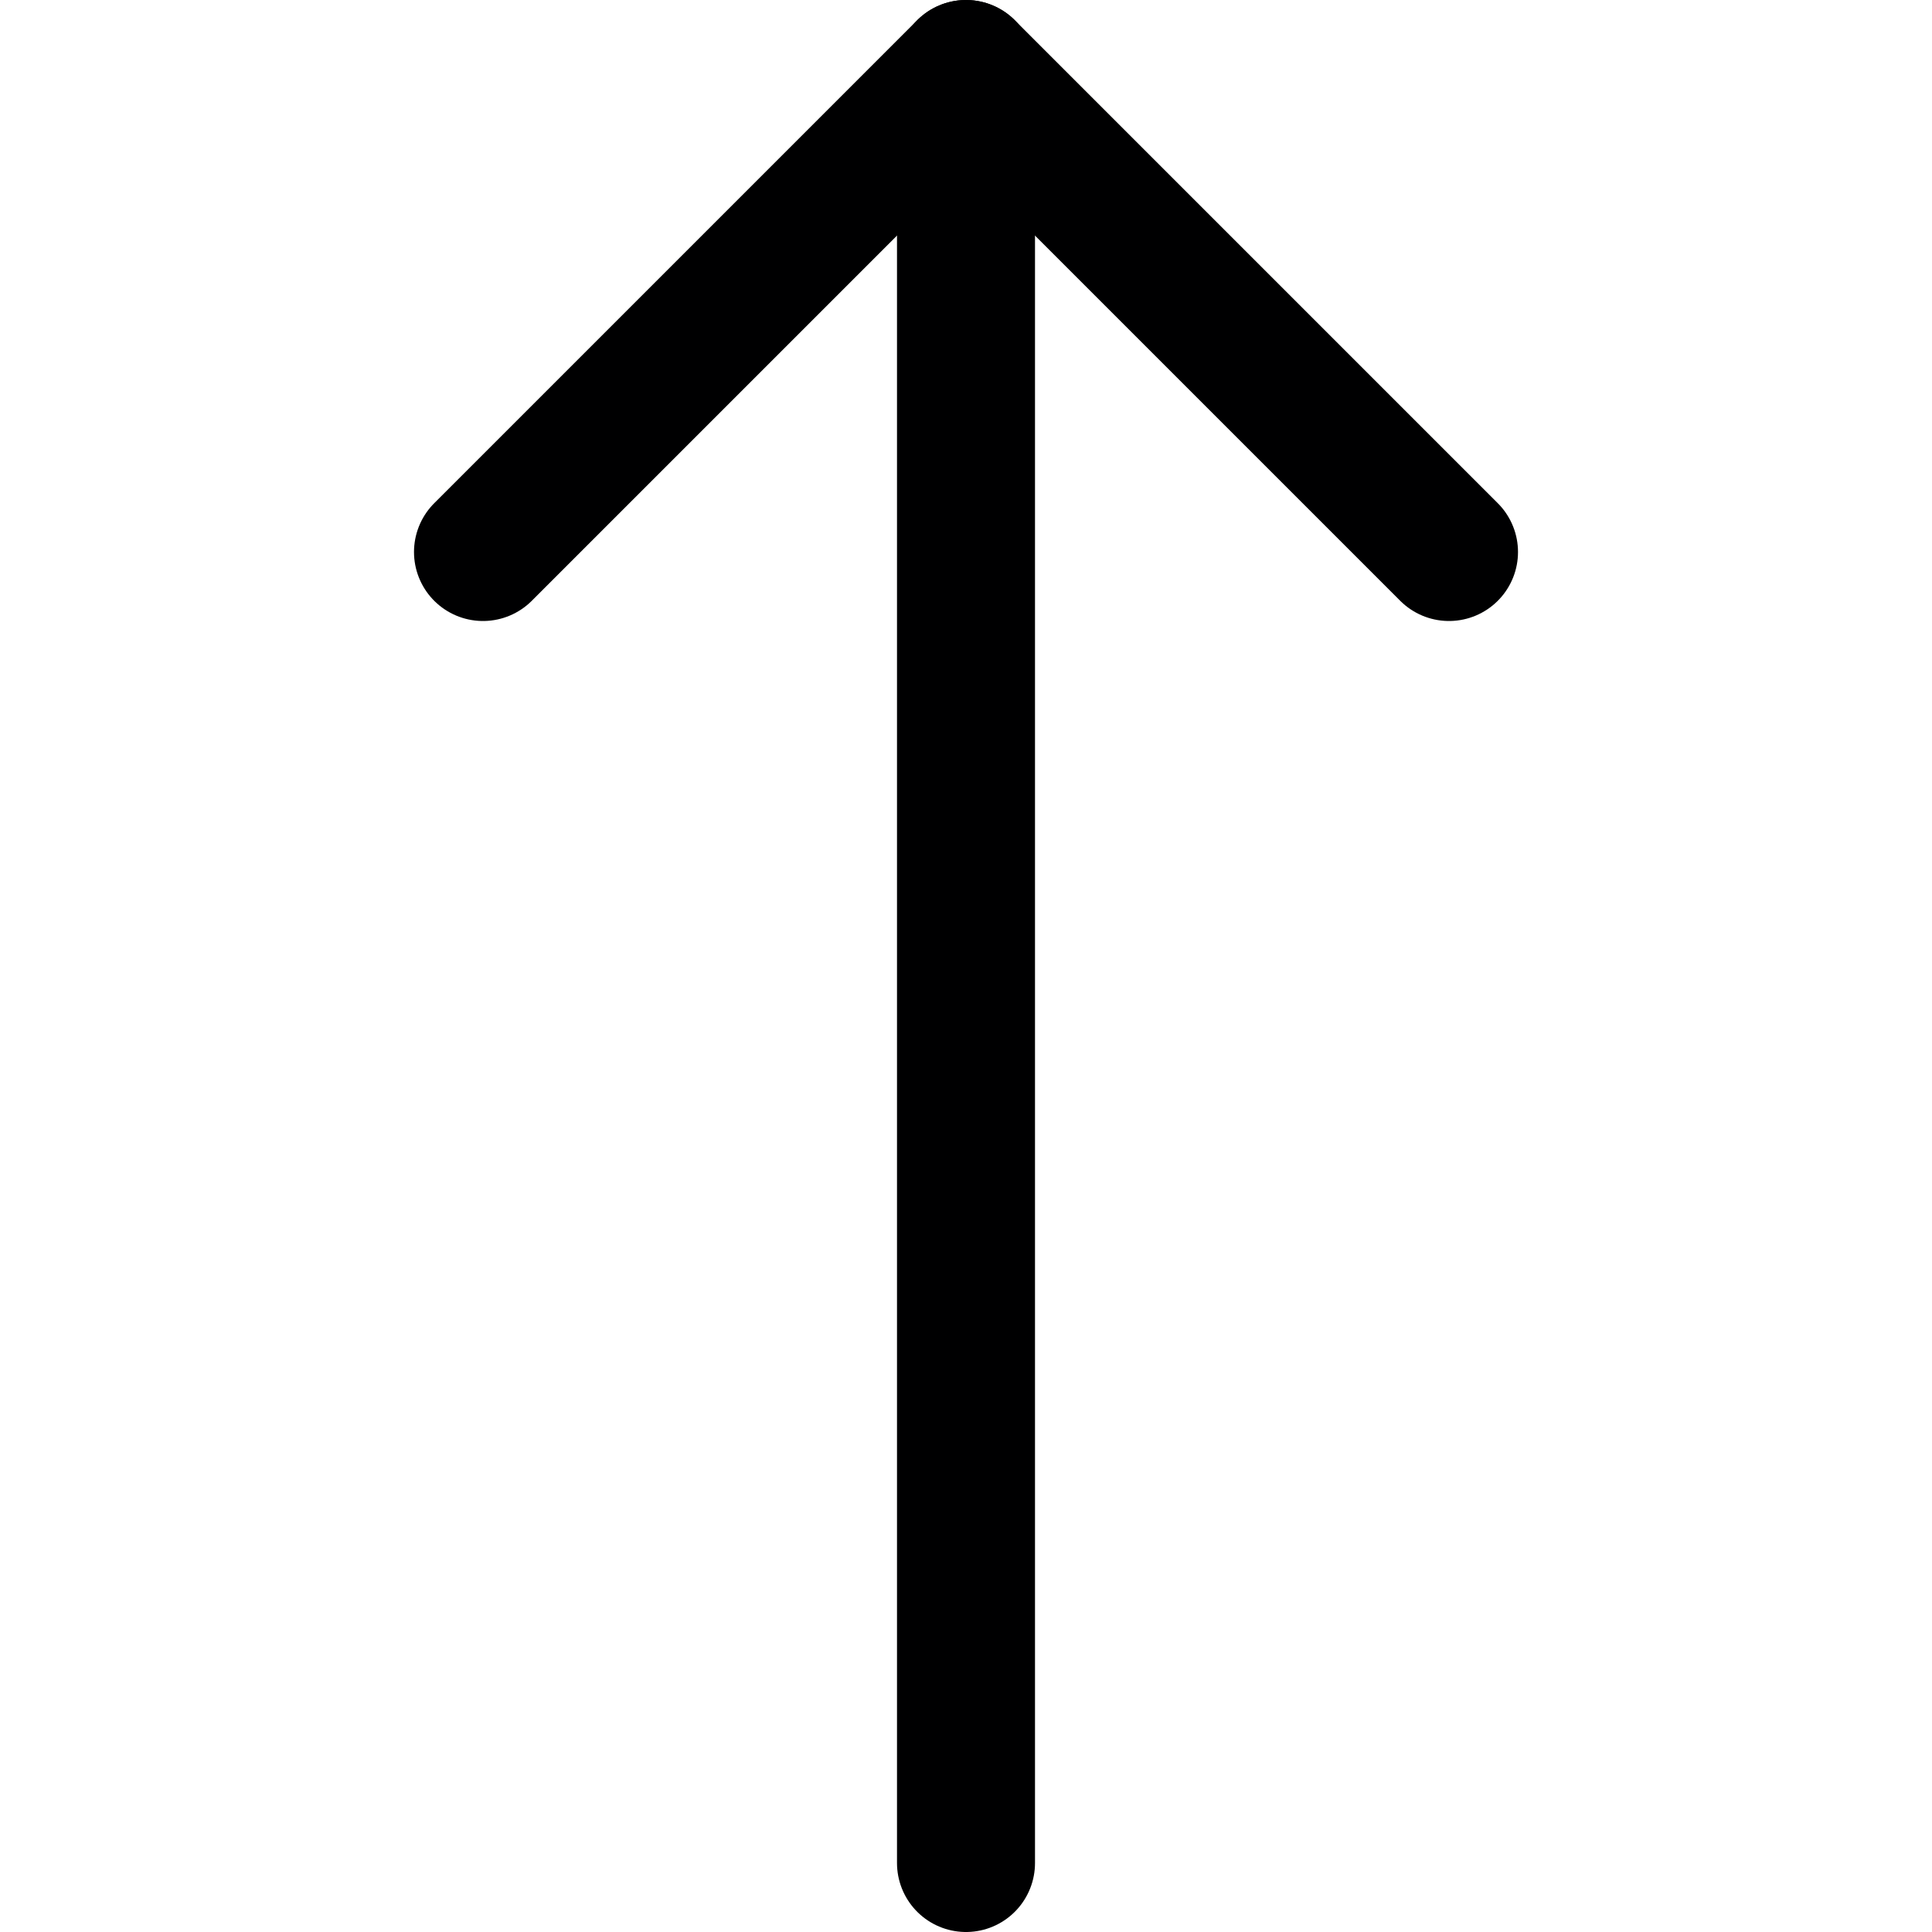<svg xmlns="http://www.w3.org/2000/svg" width="14" height="14" viewBox="0 0 14 14"><g fill="none" fill-rule="evenodd" stroke-linecap="round" stroke-linejoin="round"><line x1="7" x2="7" y1="13.5" y2=".5" stroke="#000001"/><polyline stroke="#000001" points="10.5 4 7 .5 3.5 4"/></g></svg>